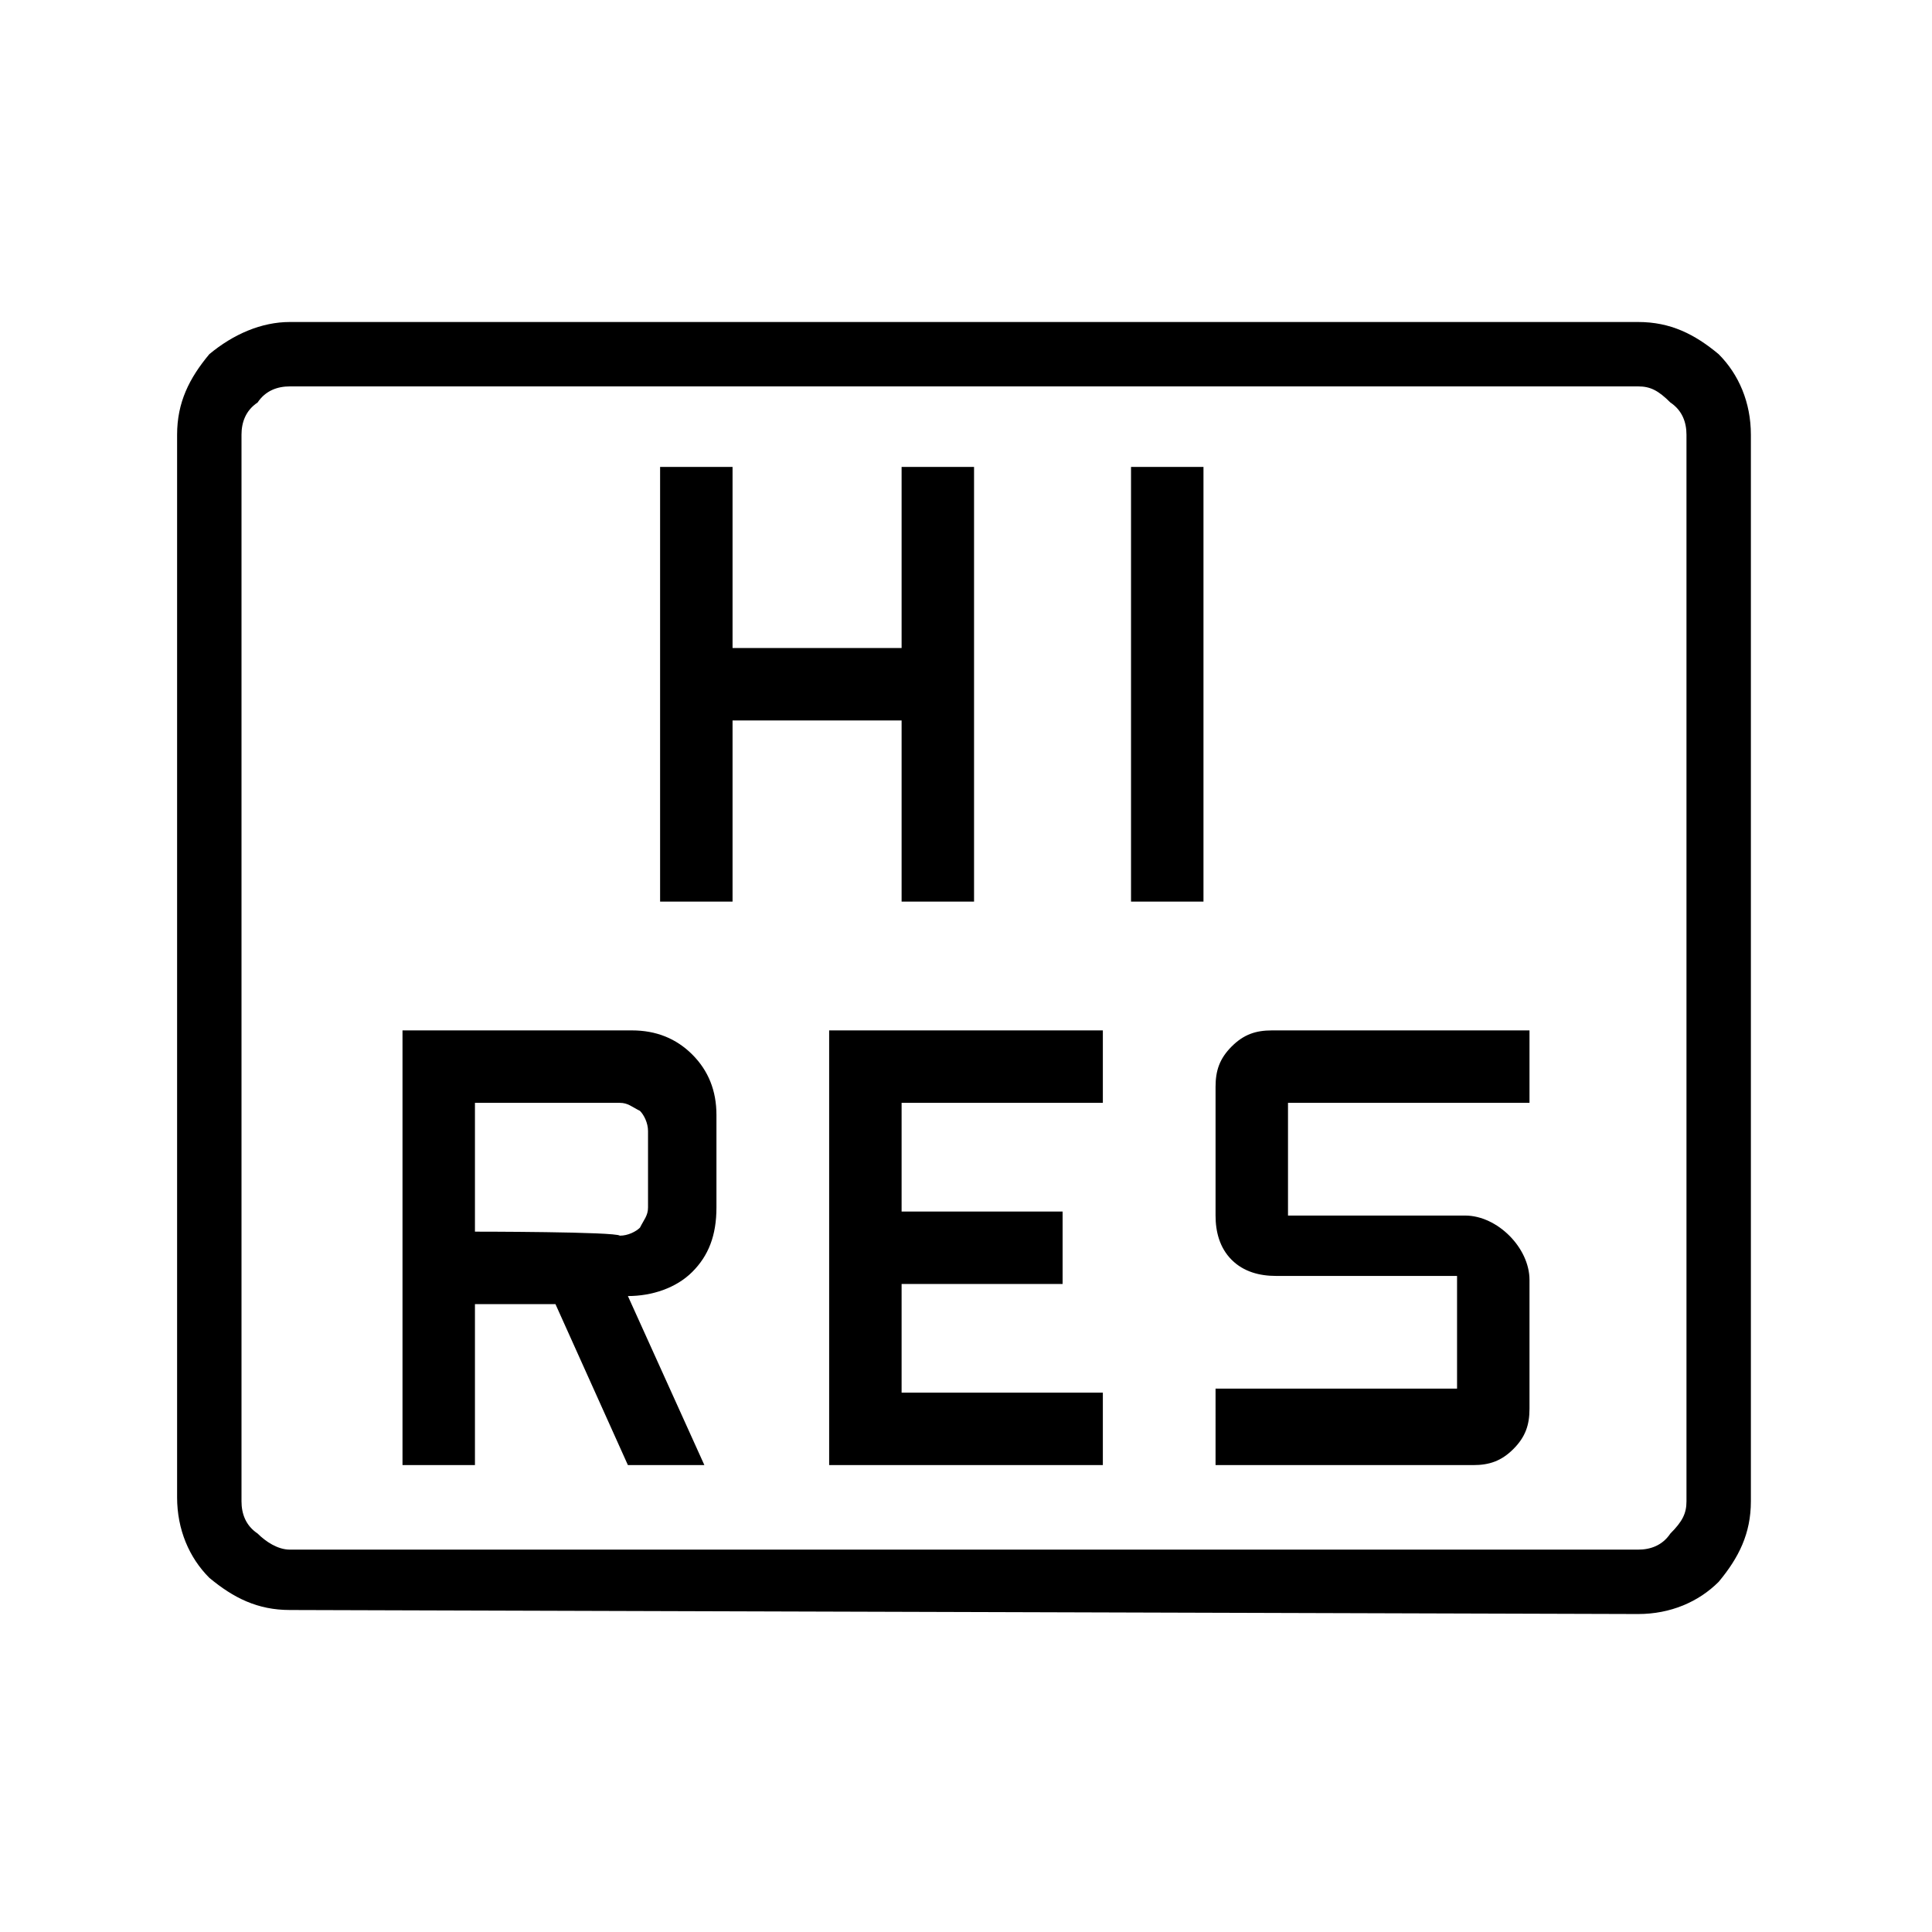 <?xml version="1.0" encoding="utf-8"?>
<!-- Generator: Adobe Illustrator 26.3.1, SVG Export Plug-In . SVG Version: 6.00 Build 0)  -->
<svg version="1.1" id="Слой_1" xmlns="http://www.w3.org/2000/svg" xmlns:xlink="http://www.w3.org/1999/xlink" x="0px" y="0px"
	 viewBox="0 0 48 48" style="enable-background:new 0 0 48 48;" xml:space="preserve">
<path d="M10,36.4h1.8v-4h2l1.8,4h1.9l-1.9-4.2c0.6,0,1.2-0.2,1.6-0.6s0.6-0.9,0.6-1.6v-2.3c0-0.6-0.2-1.1-0.6-1.5s-0.9-0.6-1.5-0.6
	H10V36.4z M20.6,36.4h6.8v-1.8h-5v-2.7h4v-1.8h-4v-2.7h5v-1.8h-6.8C20.6,25.6,20.6,36.4,20.6,36.4z M30.2,36.4h6.4
	c0.4,0,0.7-0.1,1-0.4c0.3-0.3,0.4-0.6,0.4-1v-3.2c0-0.4-0.2-0.8-0.5-1.1c-0.3-0.3-0.7-0.5-1.1-0.5H32v-2.8h6v-1.8h-6.4
	c-0.4,0-0.7,0.1-1,0.4s-0.4,0.6-0.4,1v3.2c0,0.4,0.1,0.8,0.4,1.1c0.3,0.3,0.7,0.4,1.1,0.4h4.5v2.8h-6C30.2,34.6,30.2,36.4,30.2,36.4
	z M11.8,30.6v-3.2h3.6c0.2,0,0.3,0.1,0.5,0.2c0.1,0.1,0.2,0.3,0.2,0.5V30c0,0.2-0.1,0.3-0.2,0.5c-0.1,0.1-0.3,0.2-0.5,0.2
	C15.3,30.6,11.8,30.6,11.8,30.6z M16.4,22.4h1.8v-4.5h4.2v4.5h1.8V11.6h-1.8v4.5h-4.2v-4.5h-1.8C16.4,11.6,16.4,22.4,16.4,22.4z
	 M28.1,22.4h1.8V11.6h-1.8V22.4z M7.2,40c-0.8,0-1.4-0.3-2-0.8c-0.5-0.5-0.8-1.2-0.8-2V10.8c0-0.8,0.3-1.4,0.8-2
	C5.8,8.3,6.5,8,7.2,8h33.5c0.8,0,1.4,0.3,2,0.8c0.5,0.5,0.8,1.2,0.8,2v26.5c0,0.8-0.3,1.4-0.8,2c-0.5,0.5-1.2,0.8-2,0.8L7.2,40
	L7.2,40z M7.2,38.5h33.5c0.3,0,0.6-0.1,0.8-0.4c0.3-0.3,0.4-0.5,0.4-0.8V10.8c0-0.3-0.1-0.6-0.4-0.8c-0.3-0.3-0.5-0.4-0.8-0.4H7.2
	c-0.3,0-0.6,0.1-0.8,0.4C6.1,10.2,6,10.5,6,10.8v26.5c0,0.3,0.1,0.6,0.4,0.8C6.6,38.3,6.9,38.5,7.2,38.5z M6,38.5v-29V38.5z"/>
</svg>
